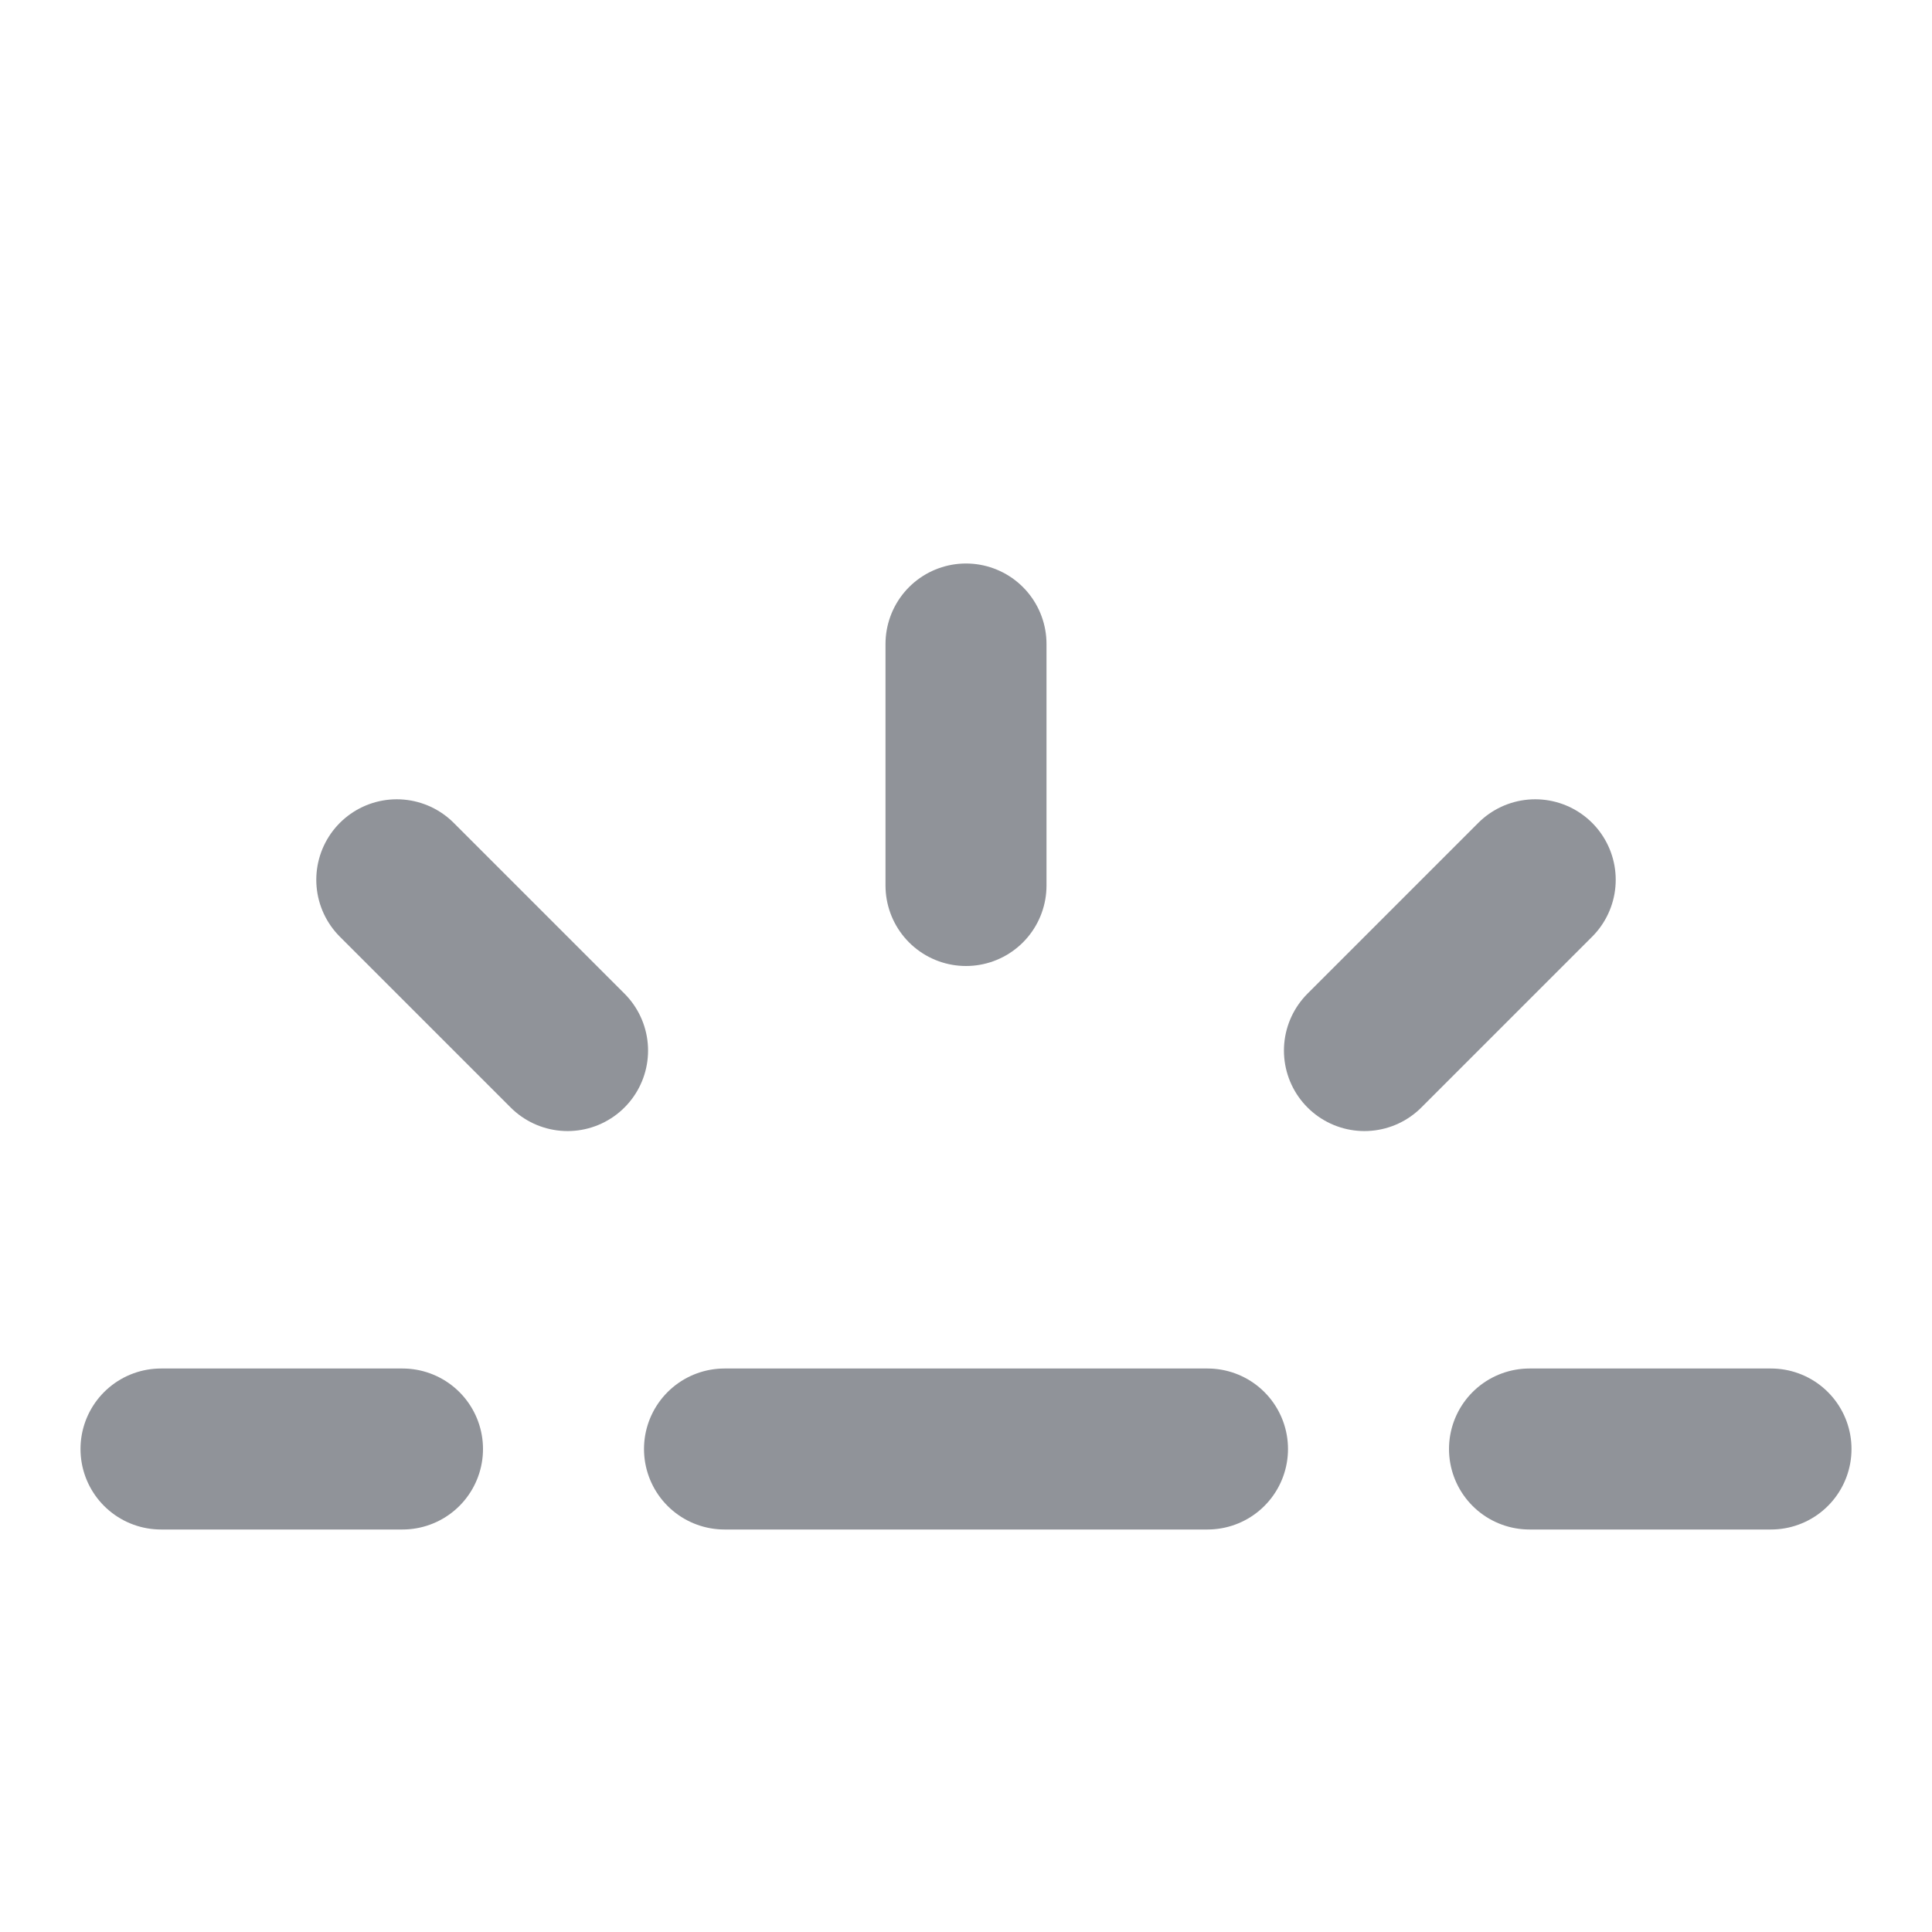 <?xml version="1.0" encoding="UTF-8"?><svg width="24" height="24" viewBox="0 0 48 48" fill="none" xmlns="http://www.w3.org/2000/svg"><path d="M24 16V22" stroke="#909399" stroke-width="4" stroke-linecap="round" stroke-linejoin="round"/><path d="M38.142 21.858L33.899 26.101" stroke="#909399" stroke-width="4" stroke-linecap="round" stroke-linejoin="round"/><path d="M44 36H38" stroke="#909399" stroke-width="4" stroke-linecap="round" stroke-linejoin="round"/><path d="M4 36H10" stroke="#909399" stroke-width="4" stroke-linecap="round" stroke-linejoin="round"/><path d="M9.858 21.858L14.101 26.101" stroke="#909399" stroke-width="4" stroke-linecap="round" stroke-linejoin="round"/><path d="M18 36H30" stroke="#909399" stroke-width="4" stroke-linecap="round" stroke-linejoin="round"/></svg>